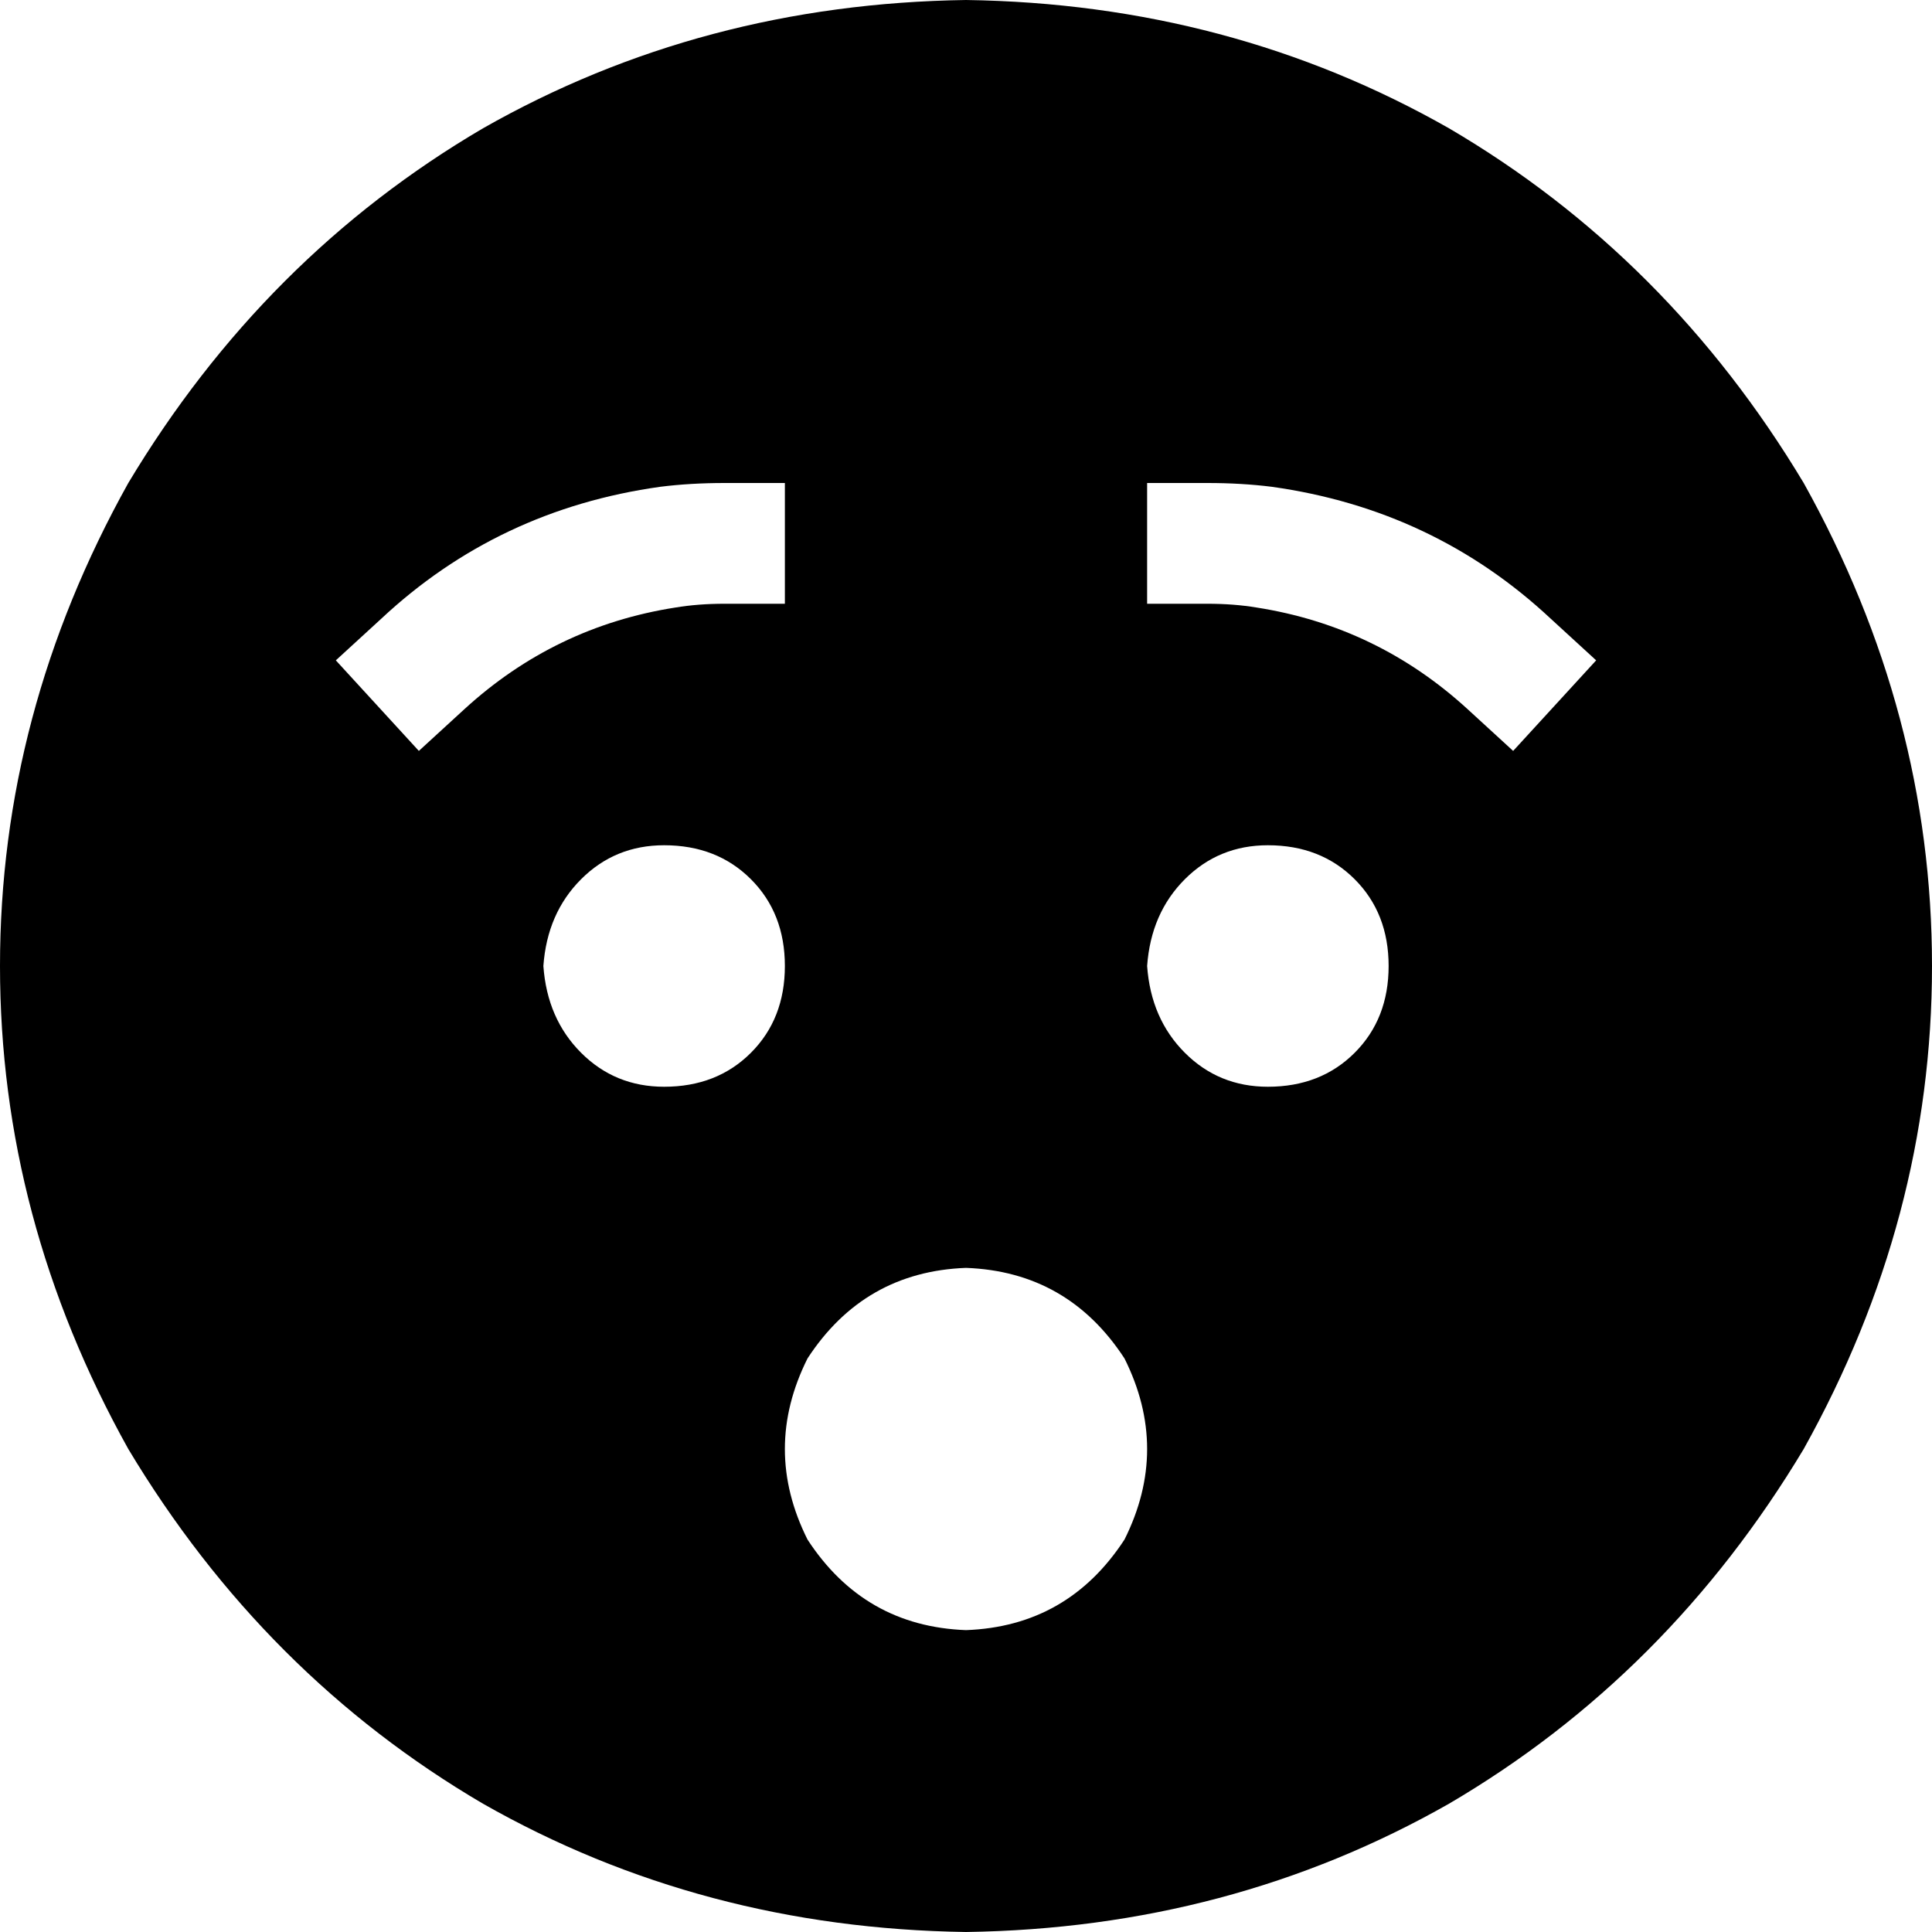 <svg viewBox="0 0 512 512">
  <path
    d="M 256 512 Q 326 511 384 478 L 384 478 Q 442 444 478 384 Q 512 323 512 256 Q 512 189 478 128 Q 442 68 384 34 Q 326 1 256 0 Q 186 1 128 34 Q 70 68 34 128 Q 0 189 0 256 Q 0 323 34 384 Q 70 444 128 478 Q 186 511 256 512 L 256 512 Z M 176 224 Q 190 224 199 233 L 199 233 Q 208 242 208 256 Q 208 270 199 279 Q 190 288 176 288 Q 163 288 154 279 Q 145 270 144 256 Q 145 242 154 233 Q 163 224 176 224 L 176 224 Z M 304 256 Q 305 242 314 233 L 314 233 Q 323 224 336 224 Q 350 224 359 233 Q 368 242 368 256 Q 368 270 359 279 Q 350 288 336 288 Q 323 288 314 279 Q 305 270 304 256 L 304 256 Z M 256 336 Q 283 337 298 360 Q 310 384 298 408 Q 283 431 256 432 Q 229 431 214 408 Q 202 384 214 360 Q 229 337 256 336 L 256 336 Z M 192 160 Q 185 160 179 161 Q 147 166 123 188 L 111 199 L 89 175 L 101 164 Q 132 135 175 129 Q 183 128 192 128 L 208 128 L 208 160 L 192 160 L 192 160 Z M 333 161 Q 327 160 320 160 L 304 160 L 304 128 L 320 128 Q 329 128 337 129 Q 380 135 411 164 L 423 175 L 401 199 L 389 188 Q 365 166 333 161 L 333 161 Z"
  />
</svg>